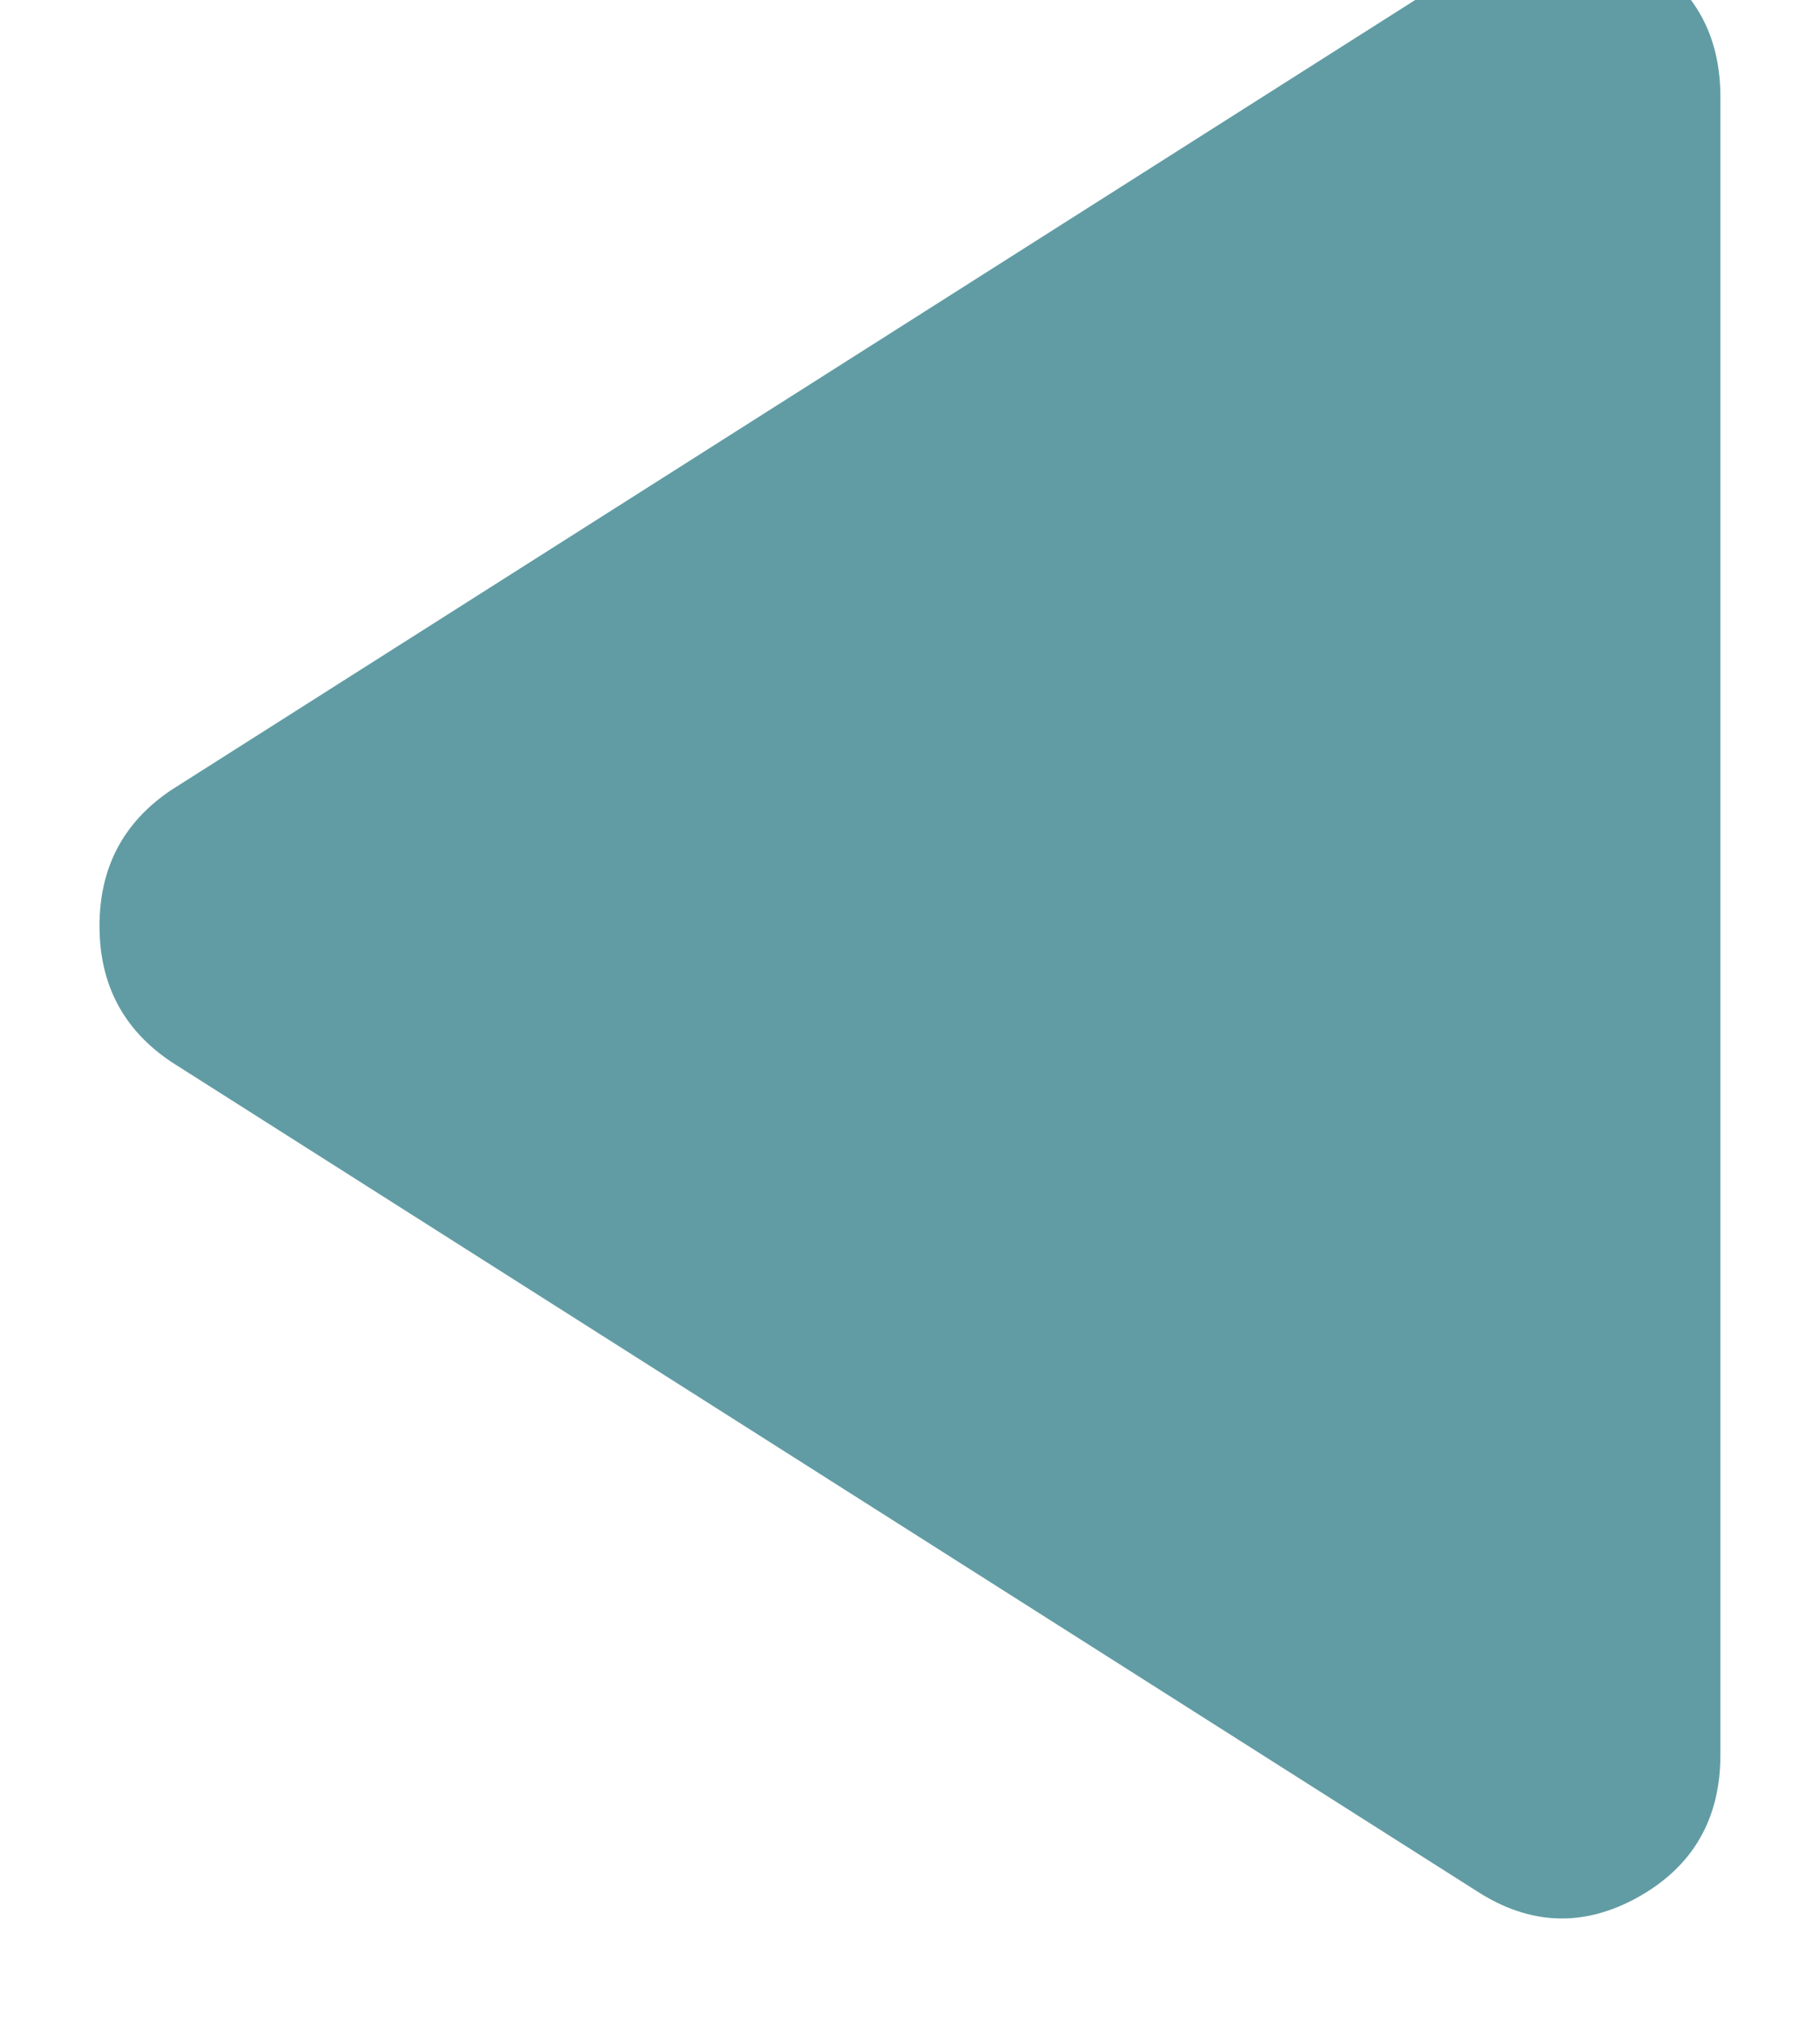 <svg width="18" height="20" viewBox="0 0 18 20" fill="none" xmlns="http://www.w3.org/2000/svg" xmlns:xlink="http://www.w3.org/1999/xlink">
<path d="M3.399,18.694C2.871,19.037 2.337,19.057 1.795,18.753C1.255,18.45 0.985,17.982 0.985,17.349L0.985,0.961C0.985,0.328 1.255,-0.141 1.795,-0.445C2.337,-0.748 2.871,-0.728 3.399,-0.385L16.303,7.809C16.778,8.126 17.016,8.574 17.016,9.155C17.016,9.735 16.778,10.184 16.303,10.501L3.399,18.694Z" transform="rotate(-180 9 9.155)" fill="#619CA4"/>
</svg>
